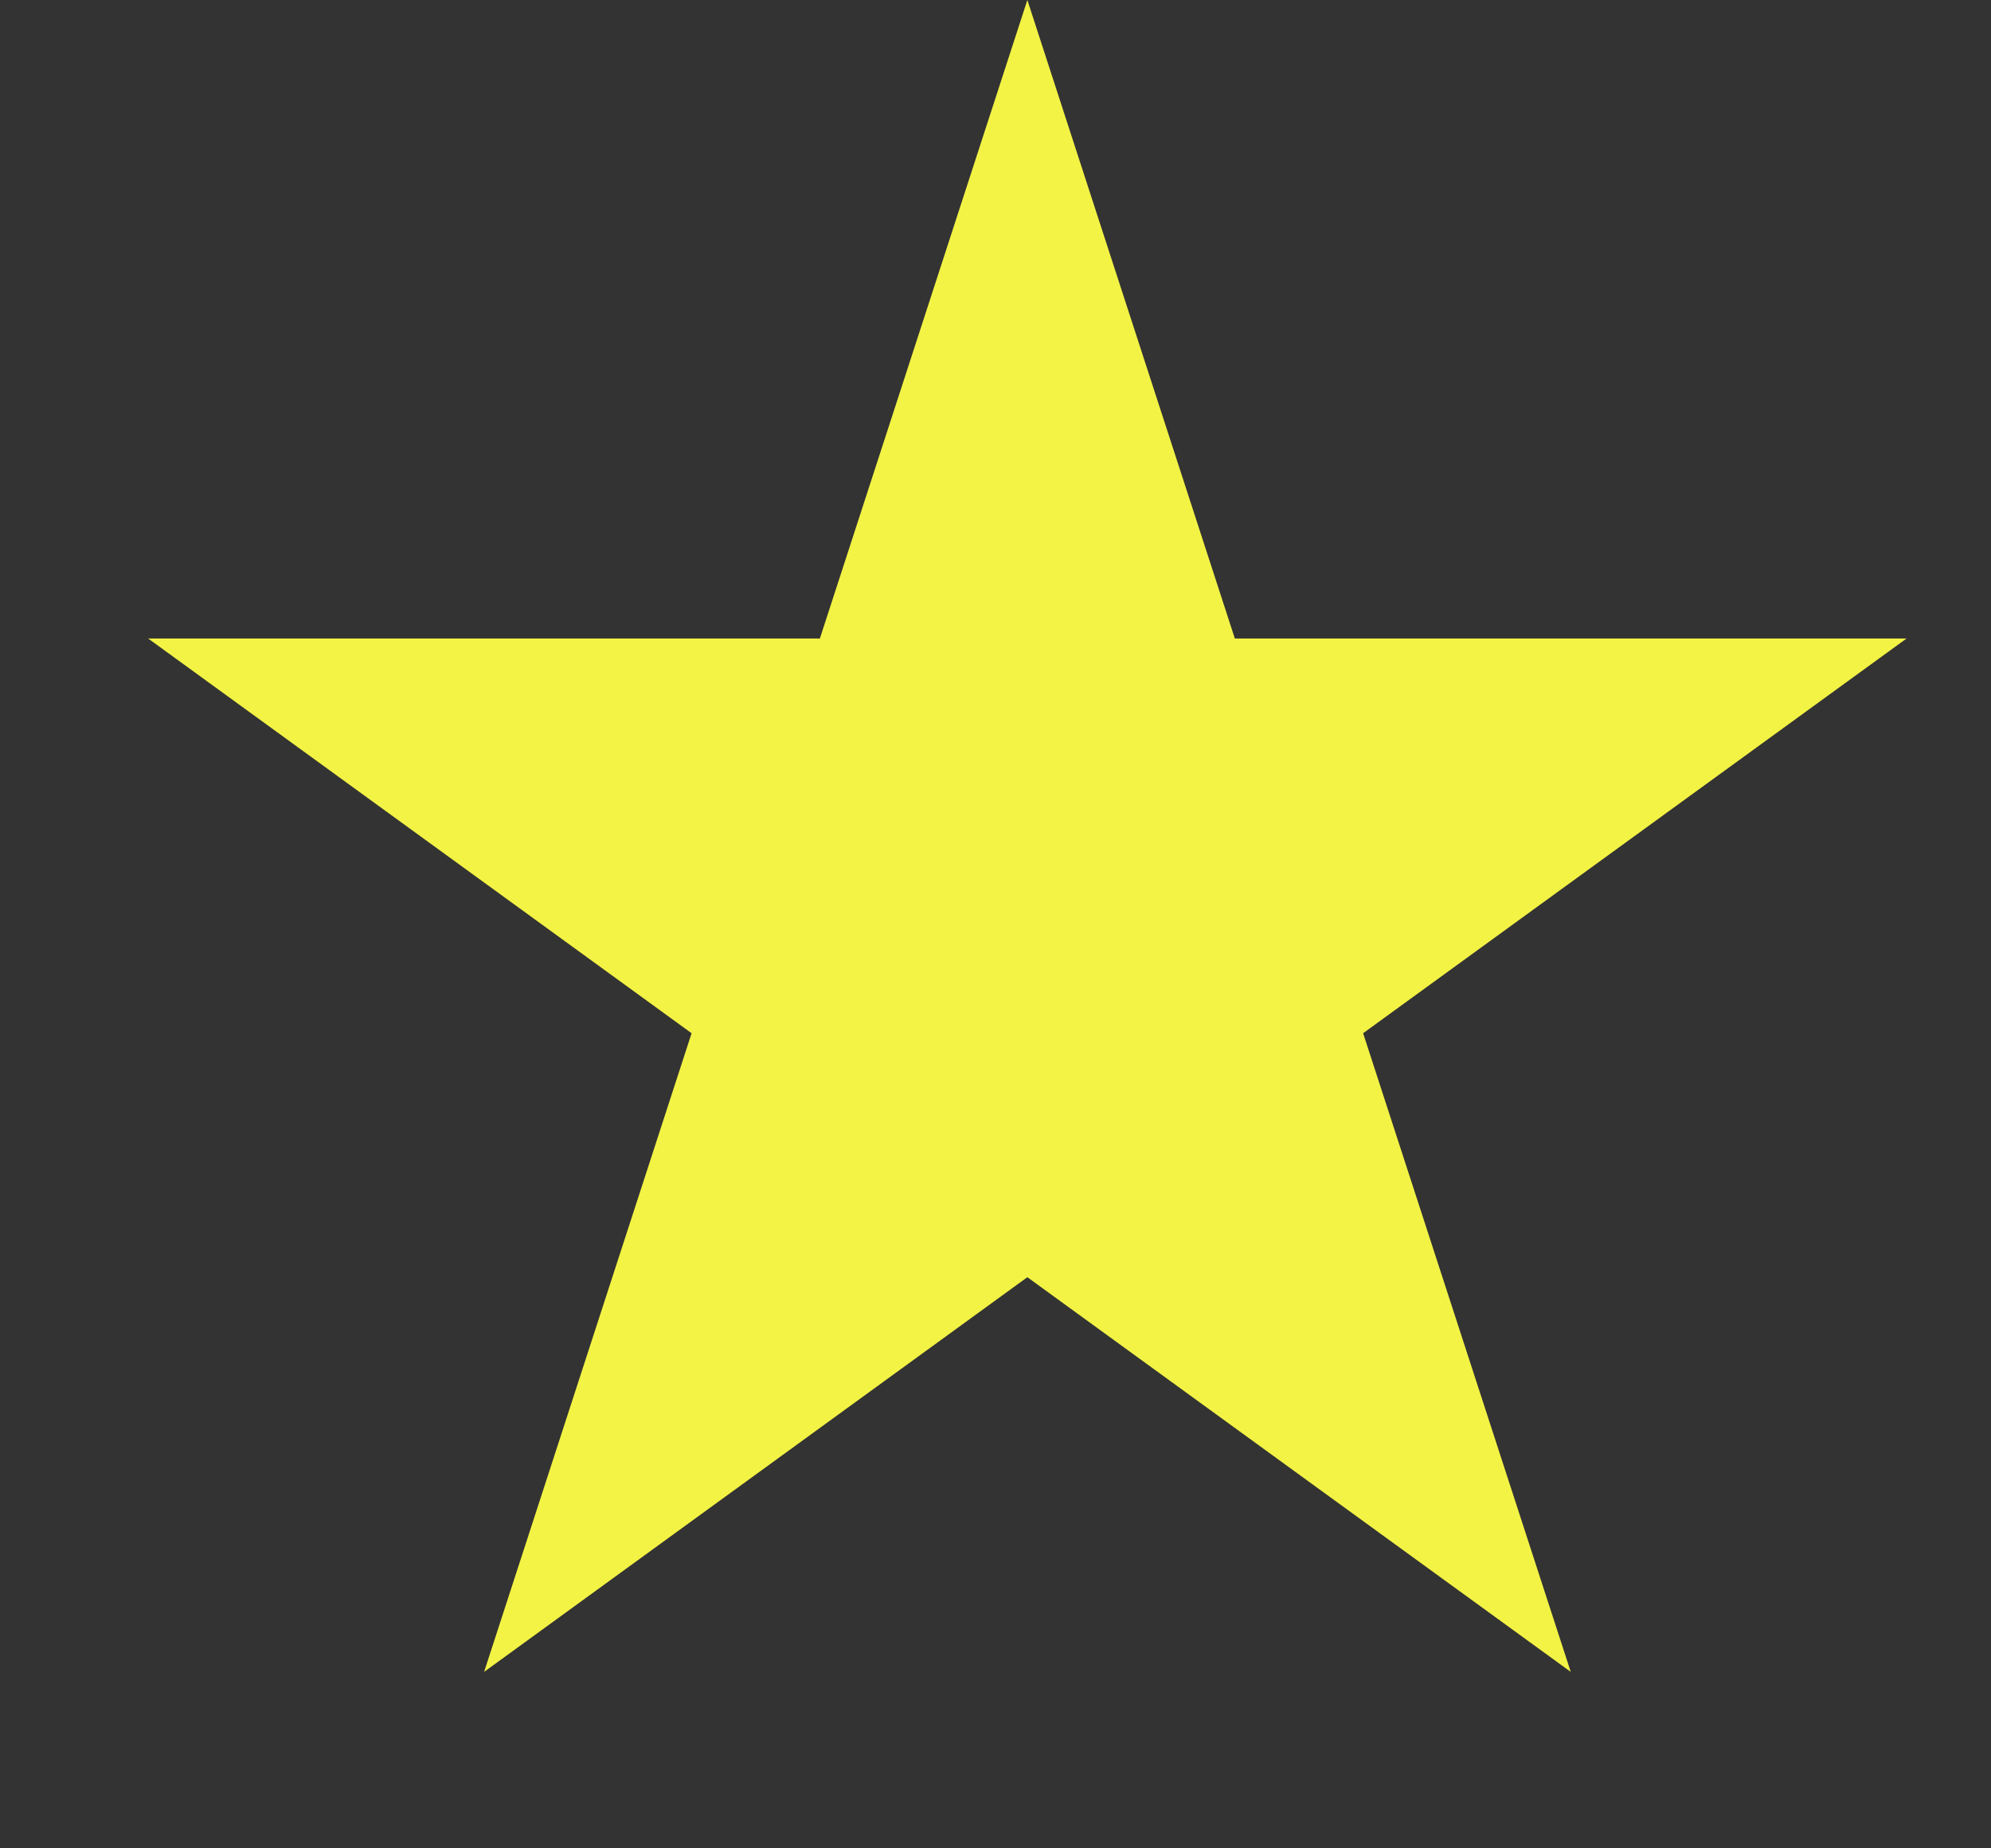 <svg width="14" height="13" viewBox="0 0 14 13" fill="none" xmlns="http://www.w3.org/2000/svg">
<rect x="0" y="0" width="14" height="13" fill="#333333" stroke="none"/>
<path d="M7.224 0L8.683 4.491H13.406L9.585 7.267L11.045 11.759L7.224 8.983L3.404 11.759L4.863 7.267L1.042 4.491H5.765L7.224 0Z" fill="#FFFF46" fill-opacity="0.94"/>
</svg>
